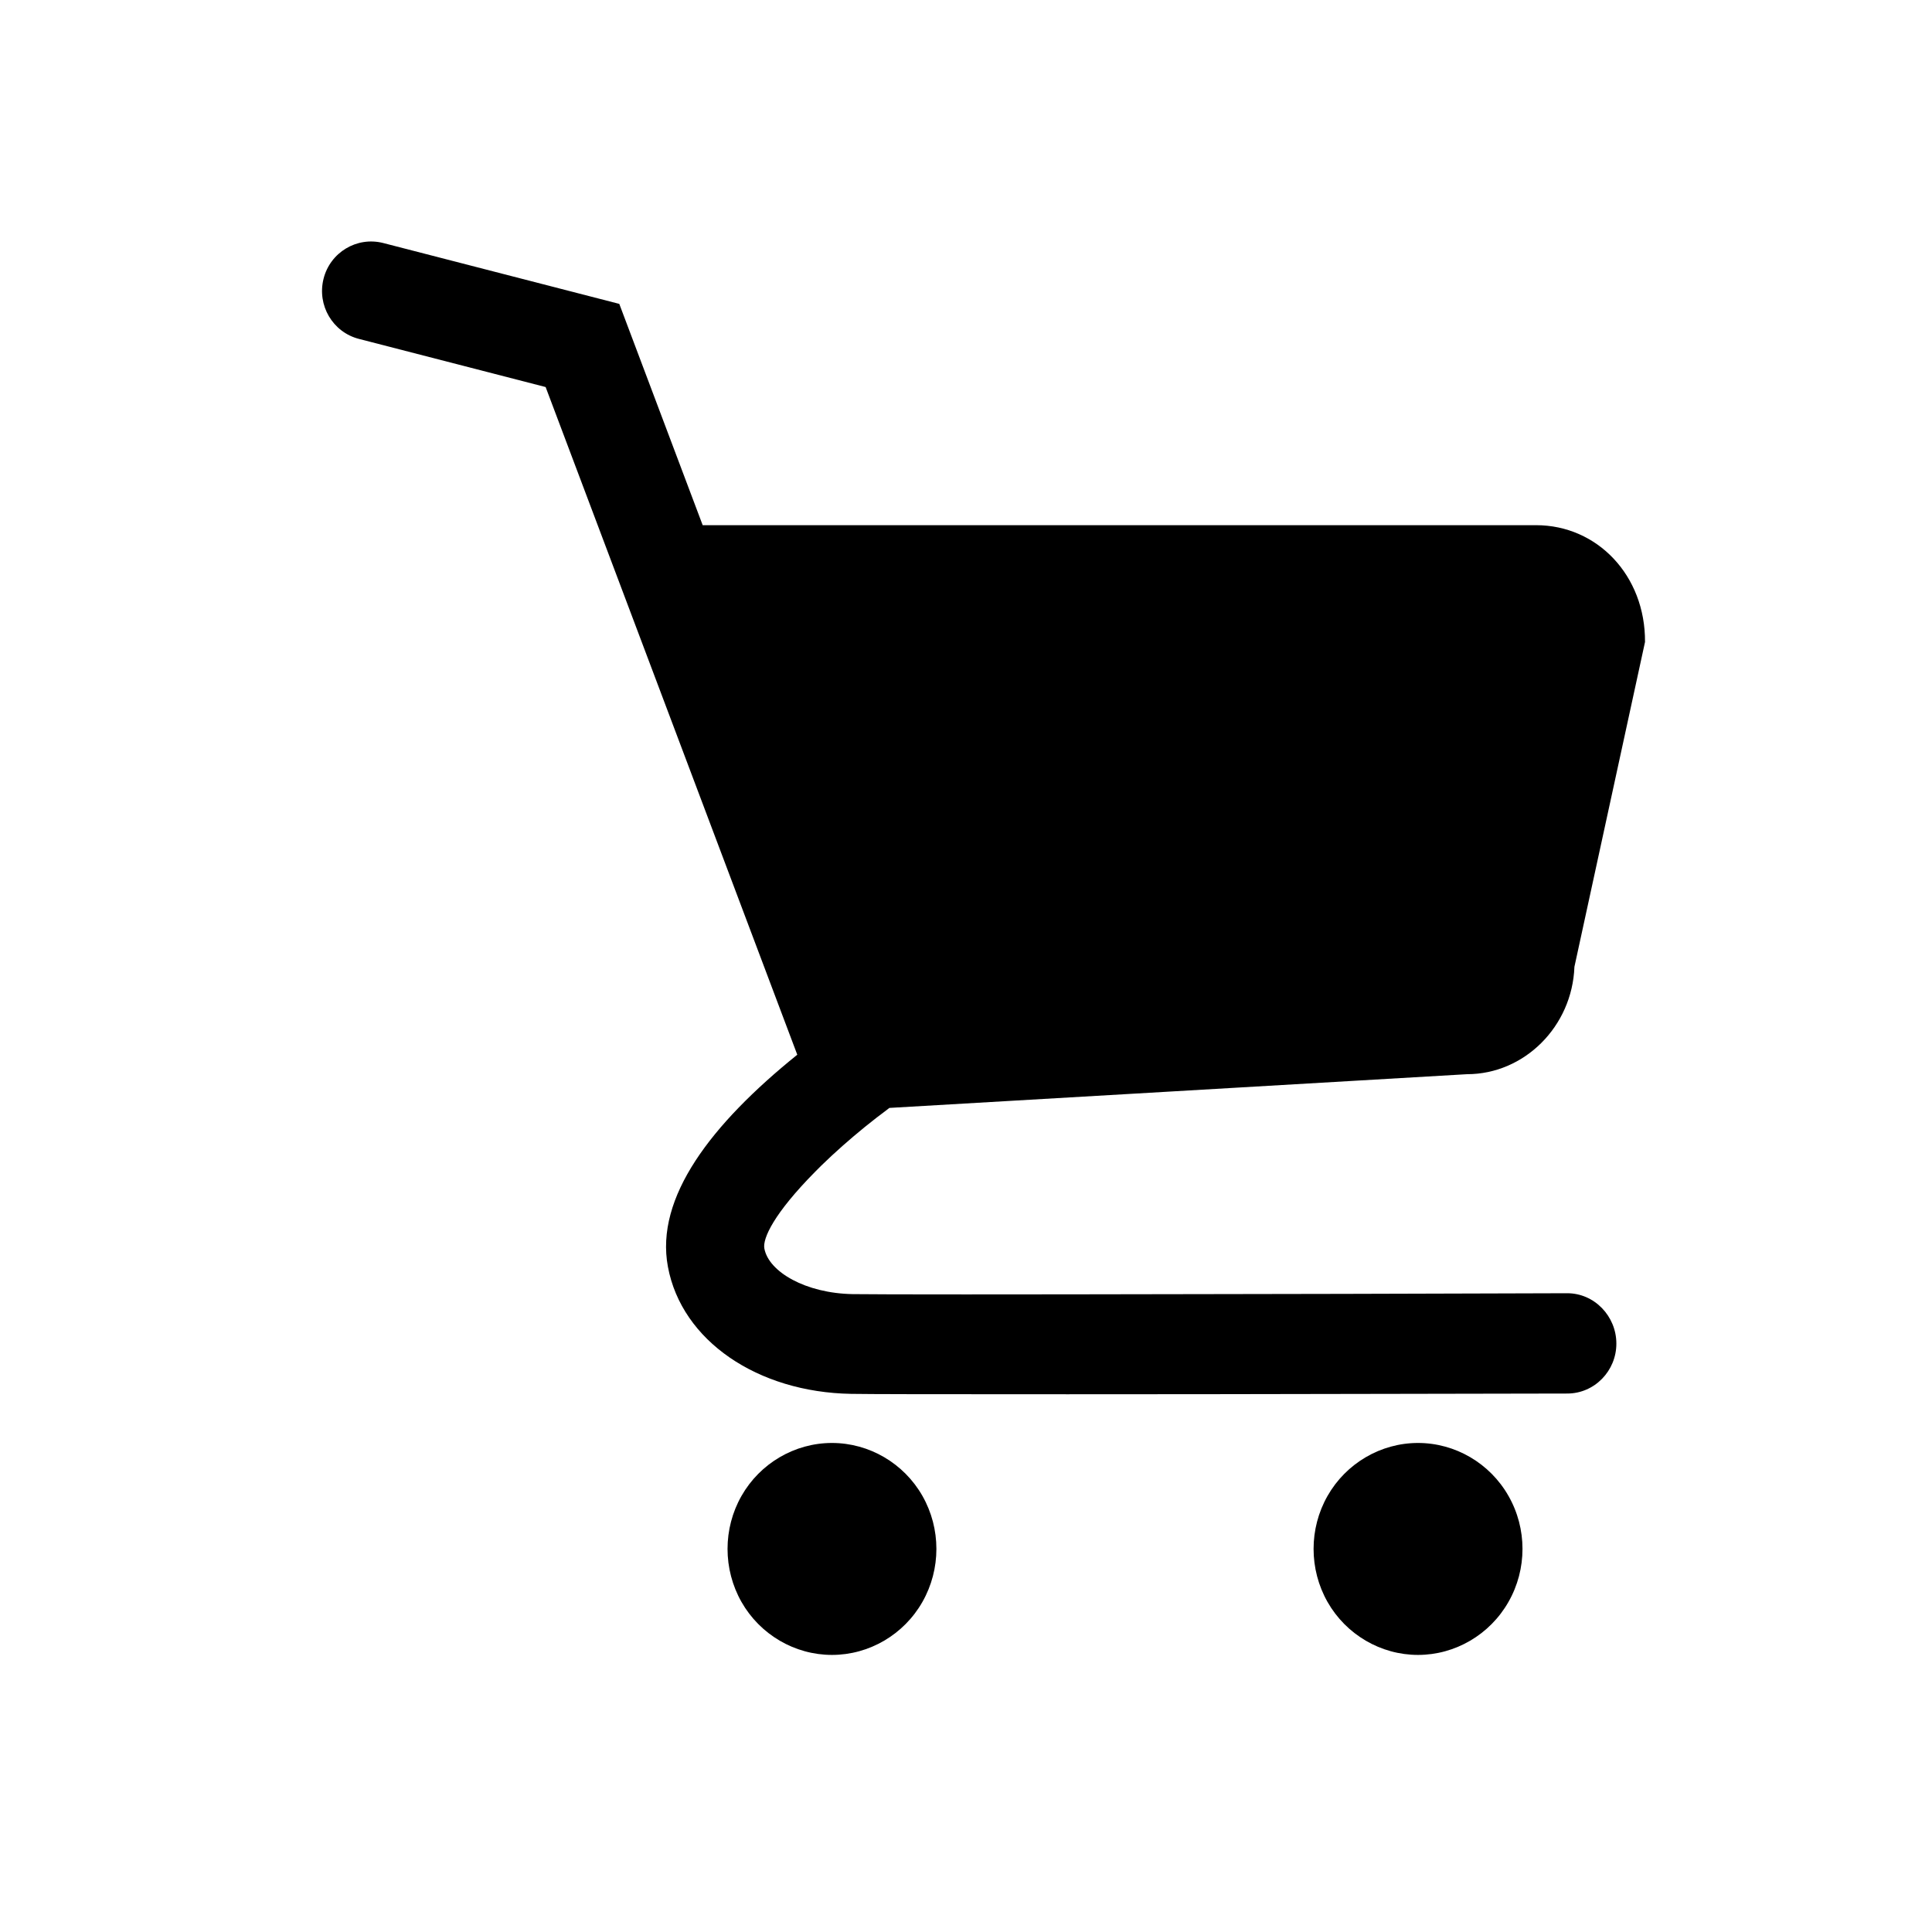 <?xml version="1.0" encoding="UTF-8"?>
<svg width="24px" height="24px" viewBox="0 0 24 24" version="1.1" xmlns="http://www.w3.org/2000/svg" xmlns:xlink="http://www.w3.org/1999/xlink">
    <!-- Generator: sketchtool 45.2 (43514) - http://www.bohemiancoding.com/sketch -->
    <title>cart</title>
    <desc>Created with sketchtool.</desc>
    <defs></defs>
    <g id="Icons" stroke="none" stroke-width="1" fill-rule="evenodd">
        <g id="MC-icon-set" transform="translate(-96, -216)" fill="#000000">
            <g id="Menu" transform="translate(24, 168)">
                <g id="Cart" transform="translate(72, 48)">
                    <path d="M16.491,18.583 C16.722,18.177 17.153,17.925 17.615,17.925 C18.078,17.925 18.508,18.177 18.739,18.583 C18.971,18.989 18.971,19.493 18.739,19.899 C18.508,20.306 18.077,20.558 17.615,20.558 C17.153,20.558 16.722,20.306 16.491,19.9 C16.26,19.493 16.26,18.989 16.491,18.583 Z M11.459,18.583 C11.69,18.989 11.69,19.493 11.459,19.899 C11.228,20.306 10.797,20.558 10.335,20.558 C9.873,20.558 9.442,20.306 9.211,19.9 C8.98,19.493 8.98,18.989 9.211,18.583 C9.442,18.177 9.873,17.925 10.335,17.925 C10.797,17.925 11.228,18.177 11.459,18.583 Z M9.904,13.102 L6.778,4.808 L4.459,4.21 C4.132,4.126 3.937,3.792 4.019,3.464 C4.101,3.135 4.433,2.935 4.761,3.019 L7.693,3.775 L8.729,6.524 L19.082,6.524 C19.841,6.524 20.44,7.149 20.435,7.975 L19.558,12.01 C19.531,12.752 18.935,13.344 18.224,13.344 C17.317,13.397 17.317,13.397 14.598,13.556 C11.957,13.71 11.881,13.714 11.048,13.763 L10.991,13.807 C10.942,13.843 10.855,13.909 10.744,13.999 C10.56,14.149 10.375,14.311 10.204,14.478 C10.165,14.517 10.165,14.517 10.126,14.556 C9.613,15.075 9.472,15.385 9.495,15.509 C9.549,15.801 10.011,16.066 10.592,16.076 C10.931,16.081 12.533,16.081 14.995,16.076 C15.534,16.075 16.102,16.074 16.69,16.073 C17.775,16.07 19.494,16.065 19.469,16.065 C19.807,16.065 20.079,16.351 20.079,16.69 C20.08,17.028 19.809,17.31 19.471,17.311 C18.93,17.312 18.186,17.314 17.335,17.315 C16.521,17.317 15.734,17.318 14.994,17.319 C14.364,17.319 13.784,17.32 13.263,17.32 C11.48,17.32 10.813,17.319 10.572,17.315 C9.412,17.295 8.468,16.657 8.297,15.736 C8.136,14.875 8.833,13.966 9.904,13.102 Z" id="shape"></path>
                </g>
            </g>
        </g>
    </g>
</svg>